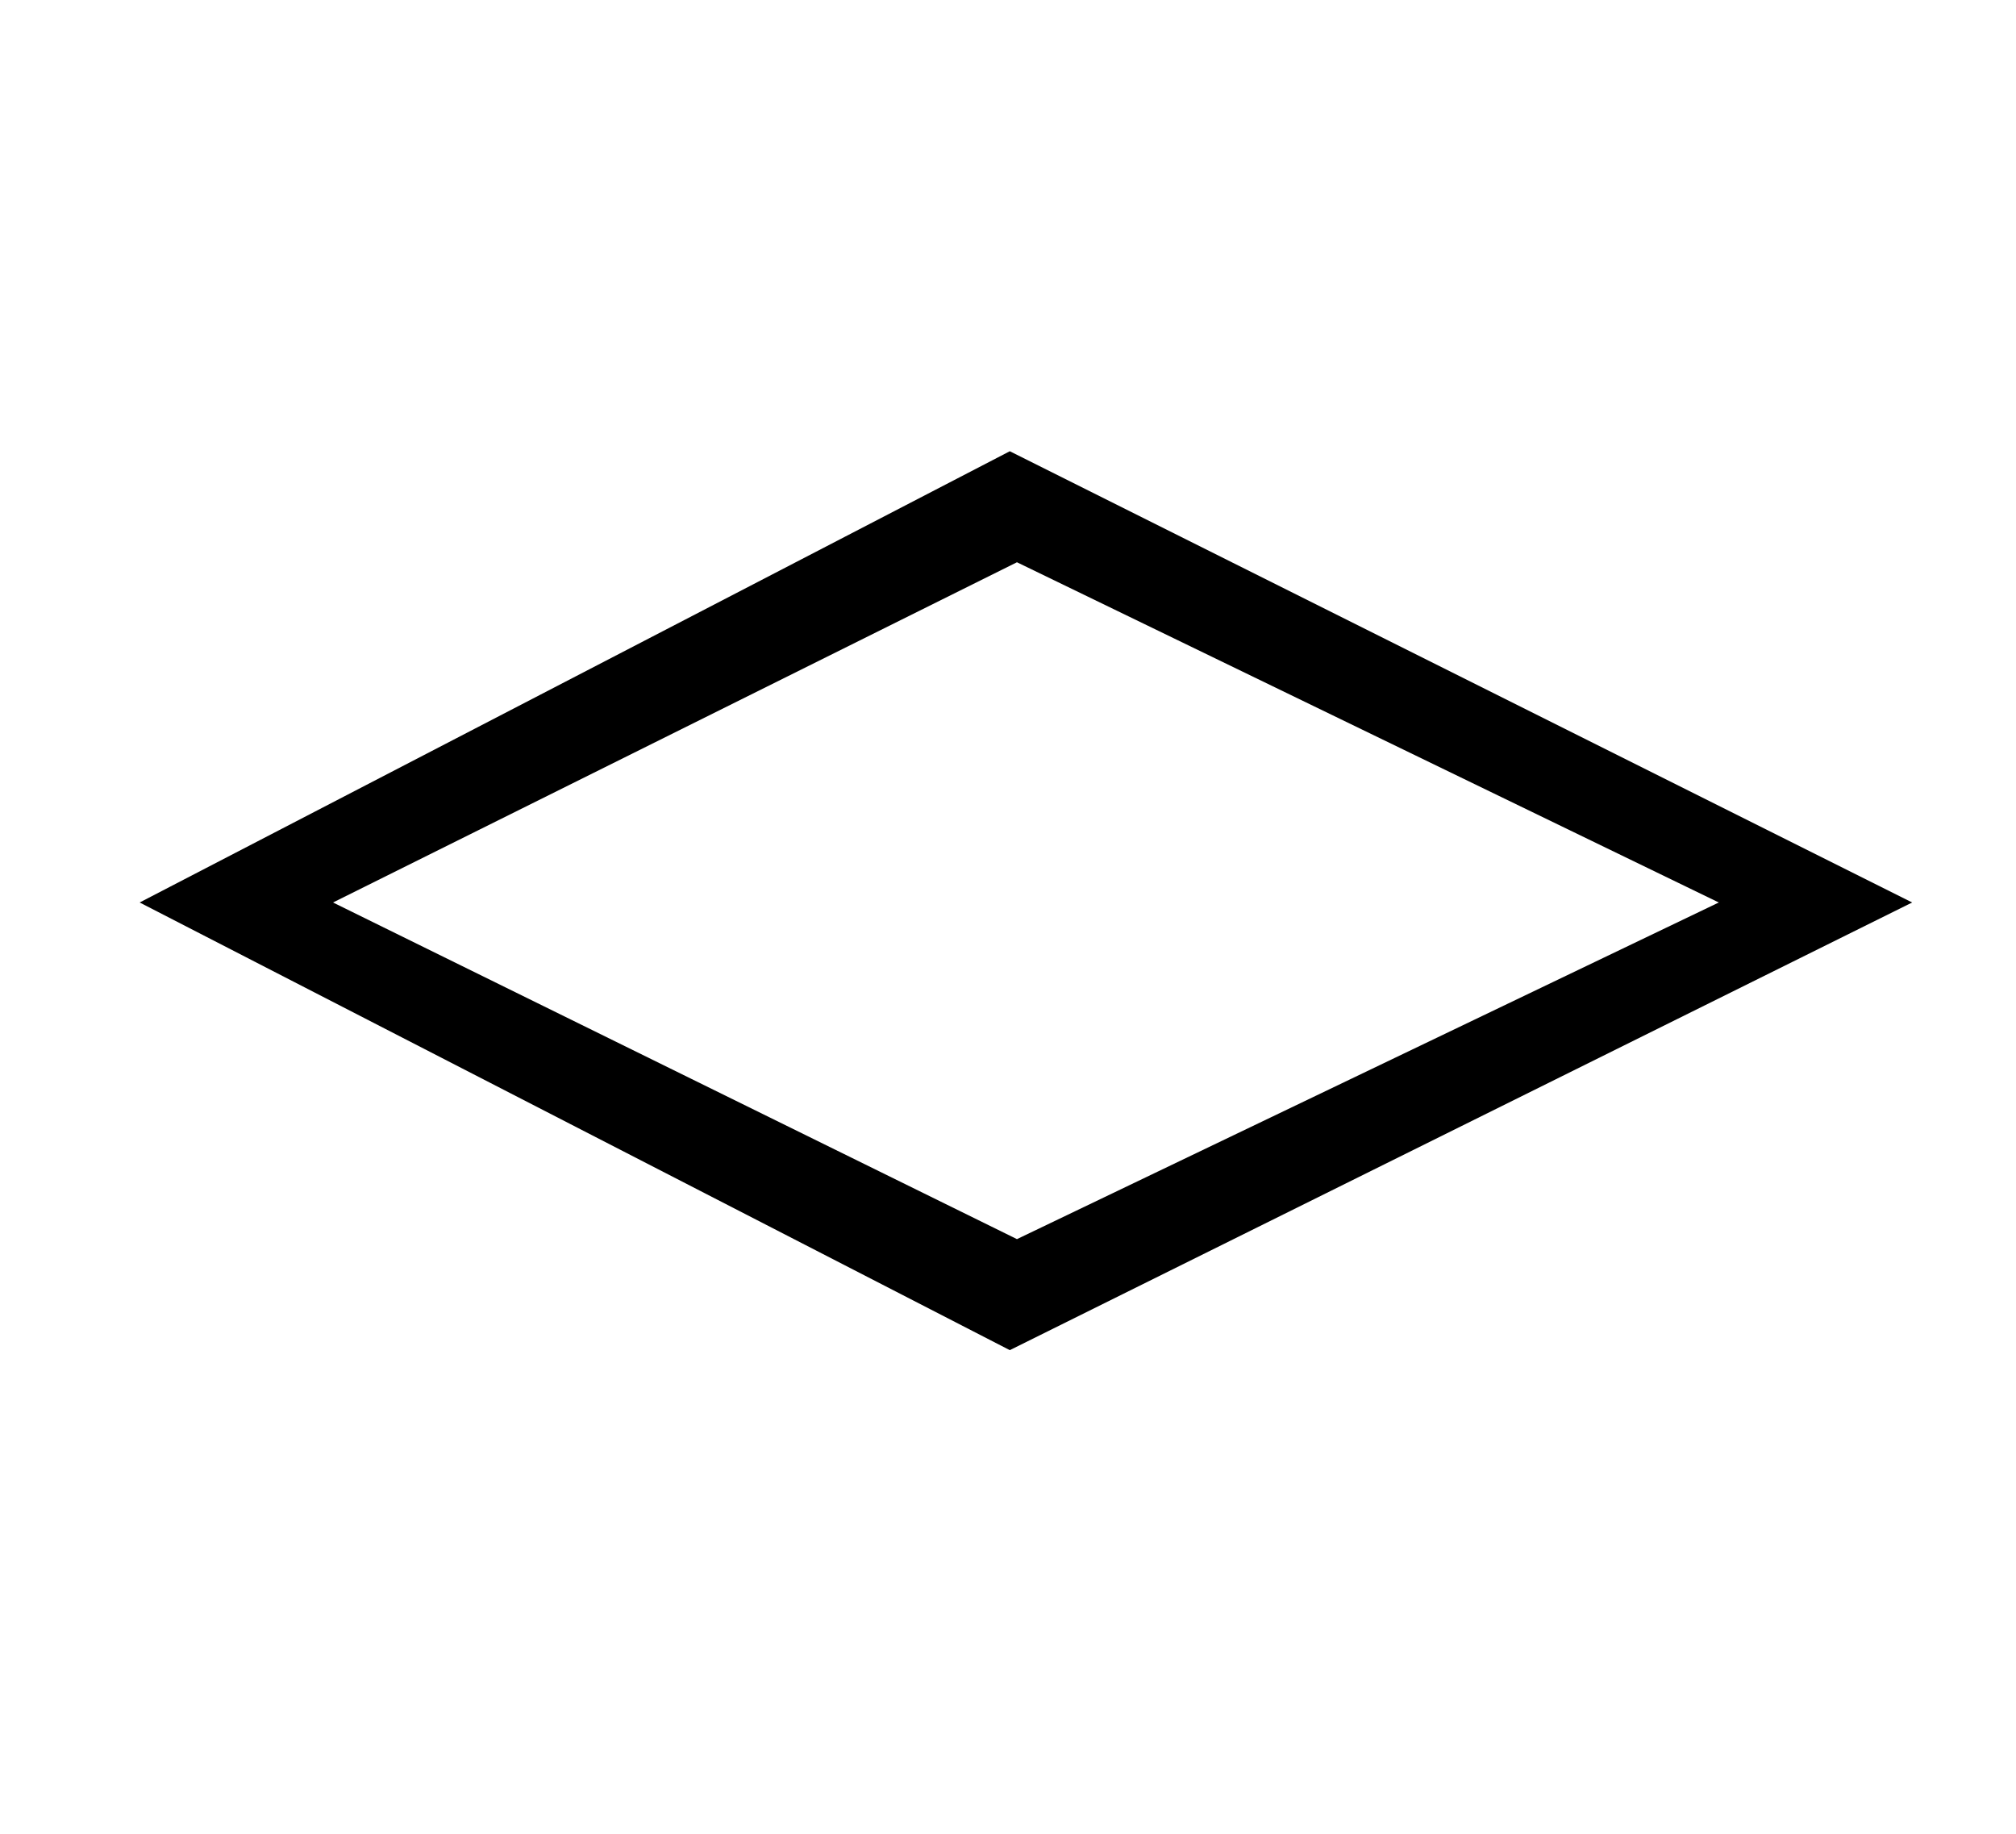 <?xml version="1.0" standalone="no"?>
<!DOCTYPE svg PUBLIC "-//W3C//DTD SVG 1.1//EN" "http://www.w3.org/Graphics/SVG/1.1/DTD/svg11.dtd" >
<svg xmlns="http://www.w3.org/2000/svg" xmlns:xlink="http://www.w3.org/1999/xlink" version="1.1" viewBox="-10 0 563 512">
   <path fill="currentColor"
d="M524 252l-252 125l-243 -125l243 -126zM274 346l196 -94l-196 -95l-191 95z" />
</svg>
